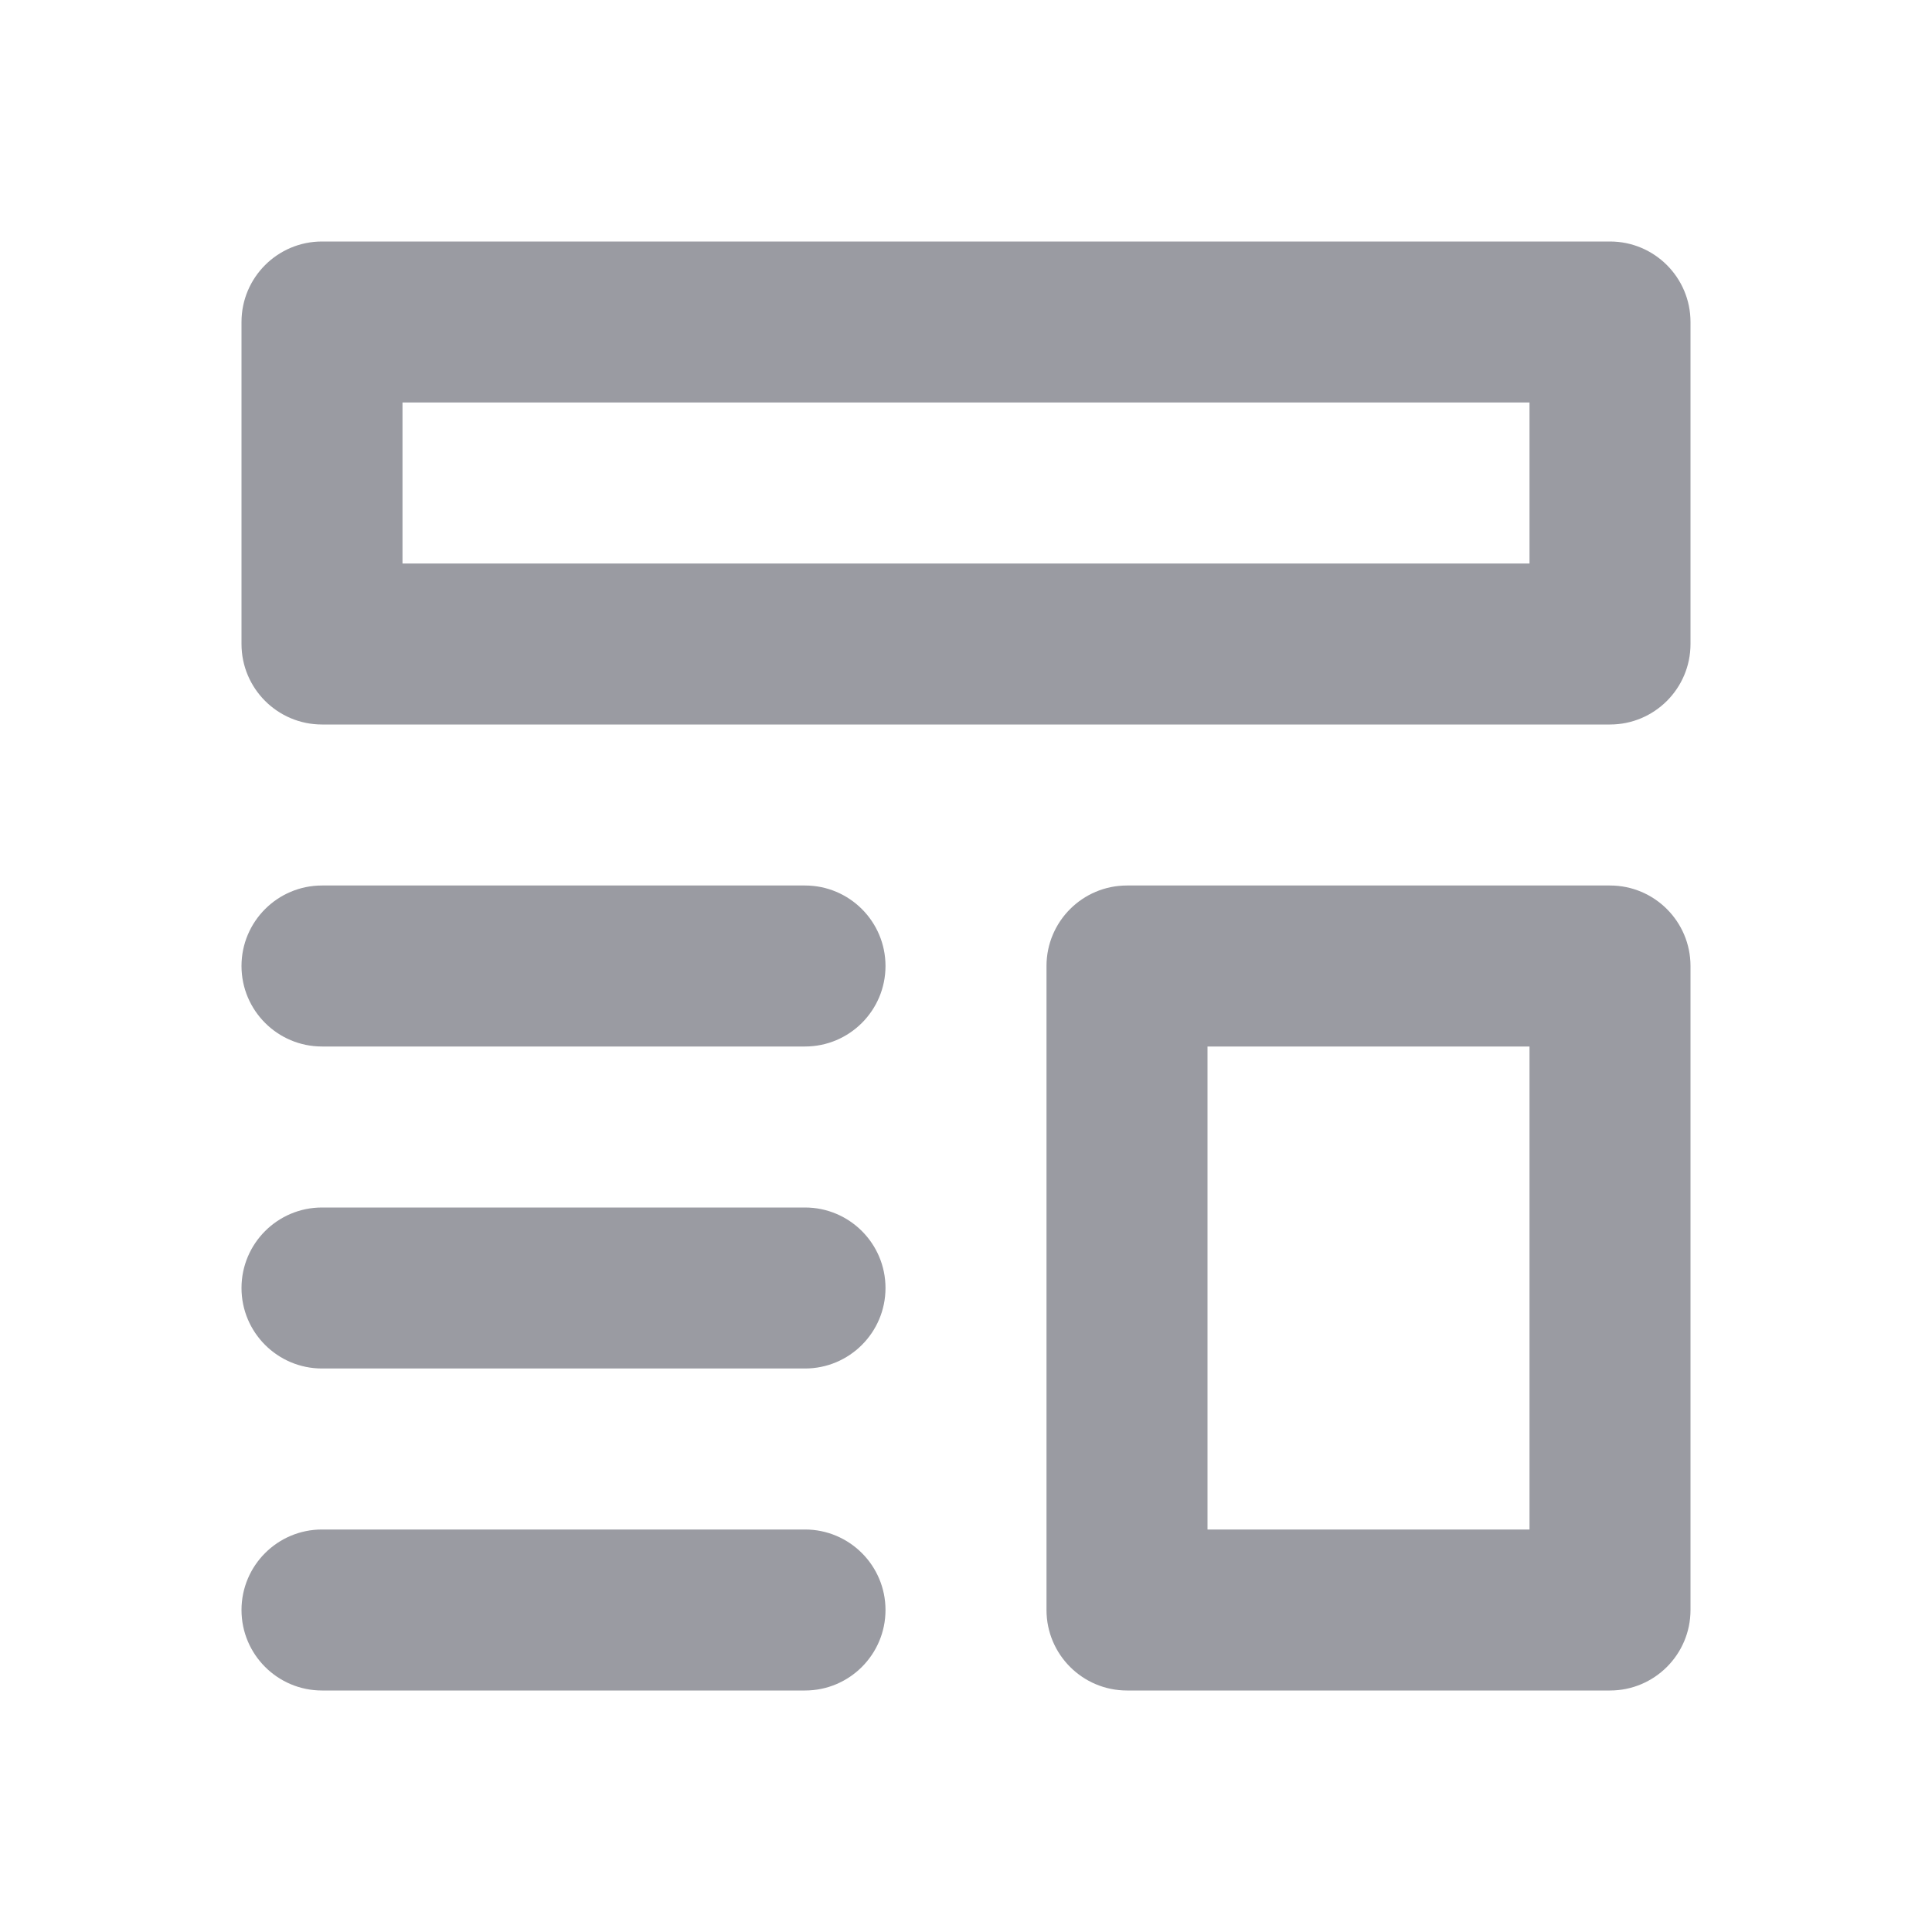 <svg width="24" height="24" viewBox="0 0 24 24" fill="none" xmlns="http://www.w3.org/2000/svg">
<path fill-rule="evenodd" clip-rule="evenodd" d="M20 3C20.552 3 21 3.448 21 4V8C21 8.552 20.552 9 20 9H4C3.448 9 3 8.552 3 8V4C3 3.448 3.448 3 4 3H20ZM5 5H19V7H5V5Z" fill="#9A9BA2"/>
<path fill-rule="evenodd" clip-rule="evenodd" d="M20 11C20.552 11 21 11.448 21 12V20C21 20.552 20.552 21 20 21H14C13.448 21 13 20.552 13 20V12C13 11.448 13.448 11 14 11H20ZM15 13H19V19H15V13Z" fill="#9A9BA2"/>
<path d="M3 12C3 11.448 3.448 11 4 11H10C10.552 11 11 11.448 11 12C11 12.552 10.552 13 10 13H4C3.448 13 3 12.552 3 12Z" fill="#9A9BA2"/>
<path d="M11 16C11 15.448 10.552 15 10 15H4C3.448 15 3 15.448 3 16C3 16.552 3.448 17 4 17H10C10.552 17 11 16.552 11 16Z" fill="#9A9BA2"/>
<path d="M3 20C3 19.448 3.448 19 4 19H10C10.552 19 11 19.448 11 20C11 20.552 10.552 21 10 21H4C3.448 21 3 20.552 3 20Z" fill="#9A9BA2"/>
</svg>

